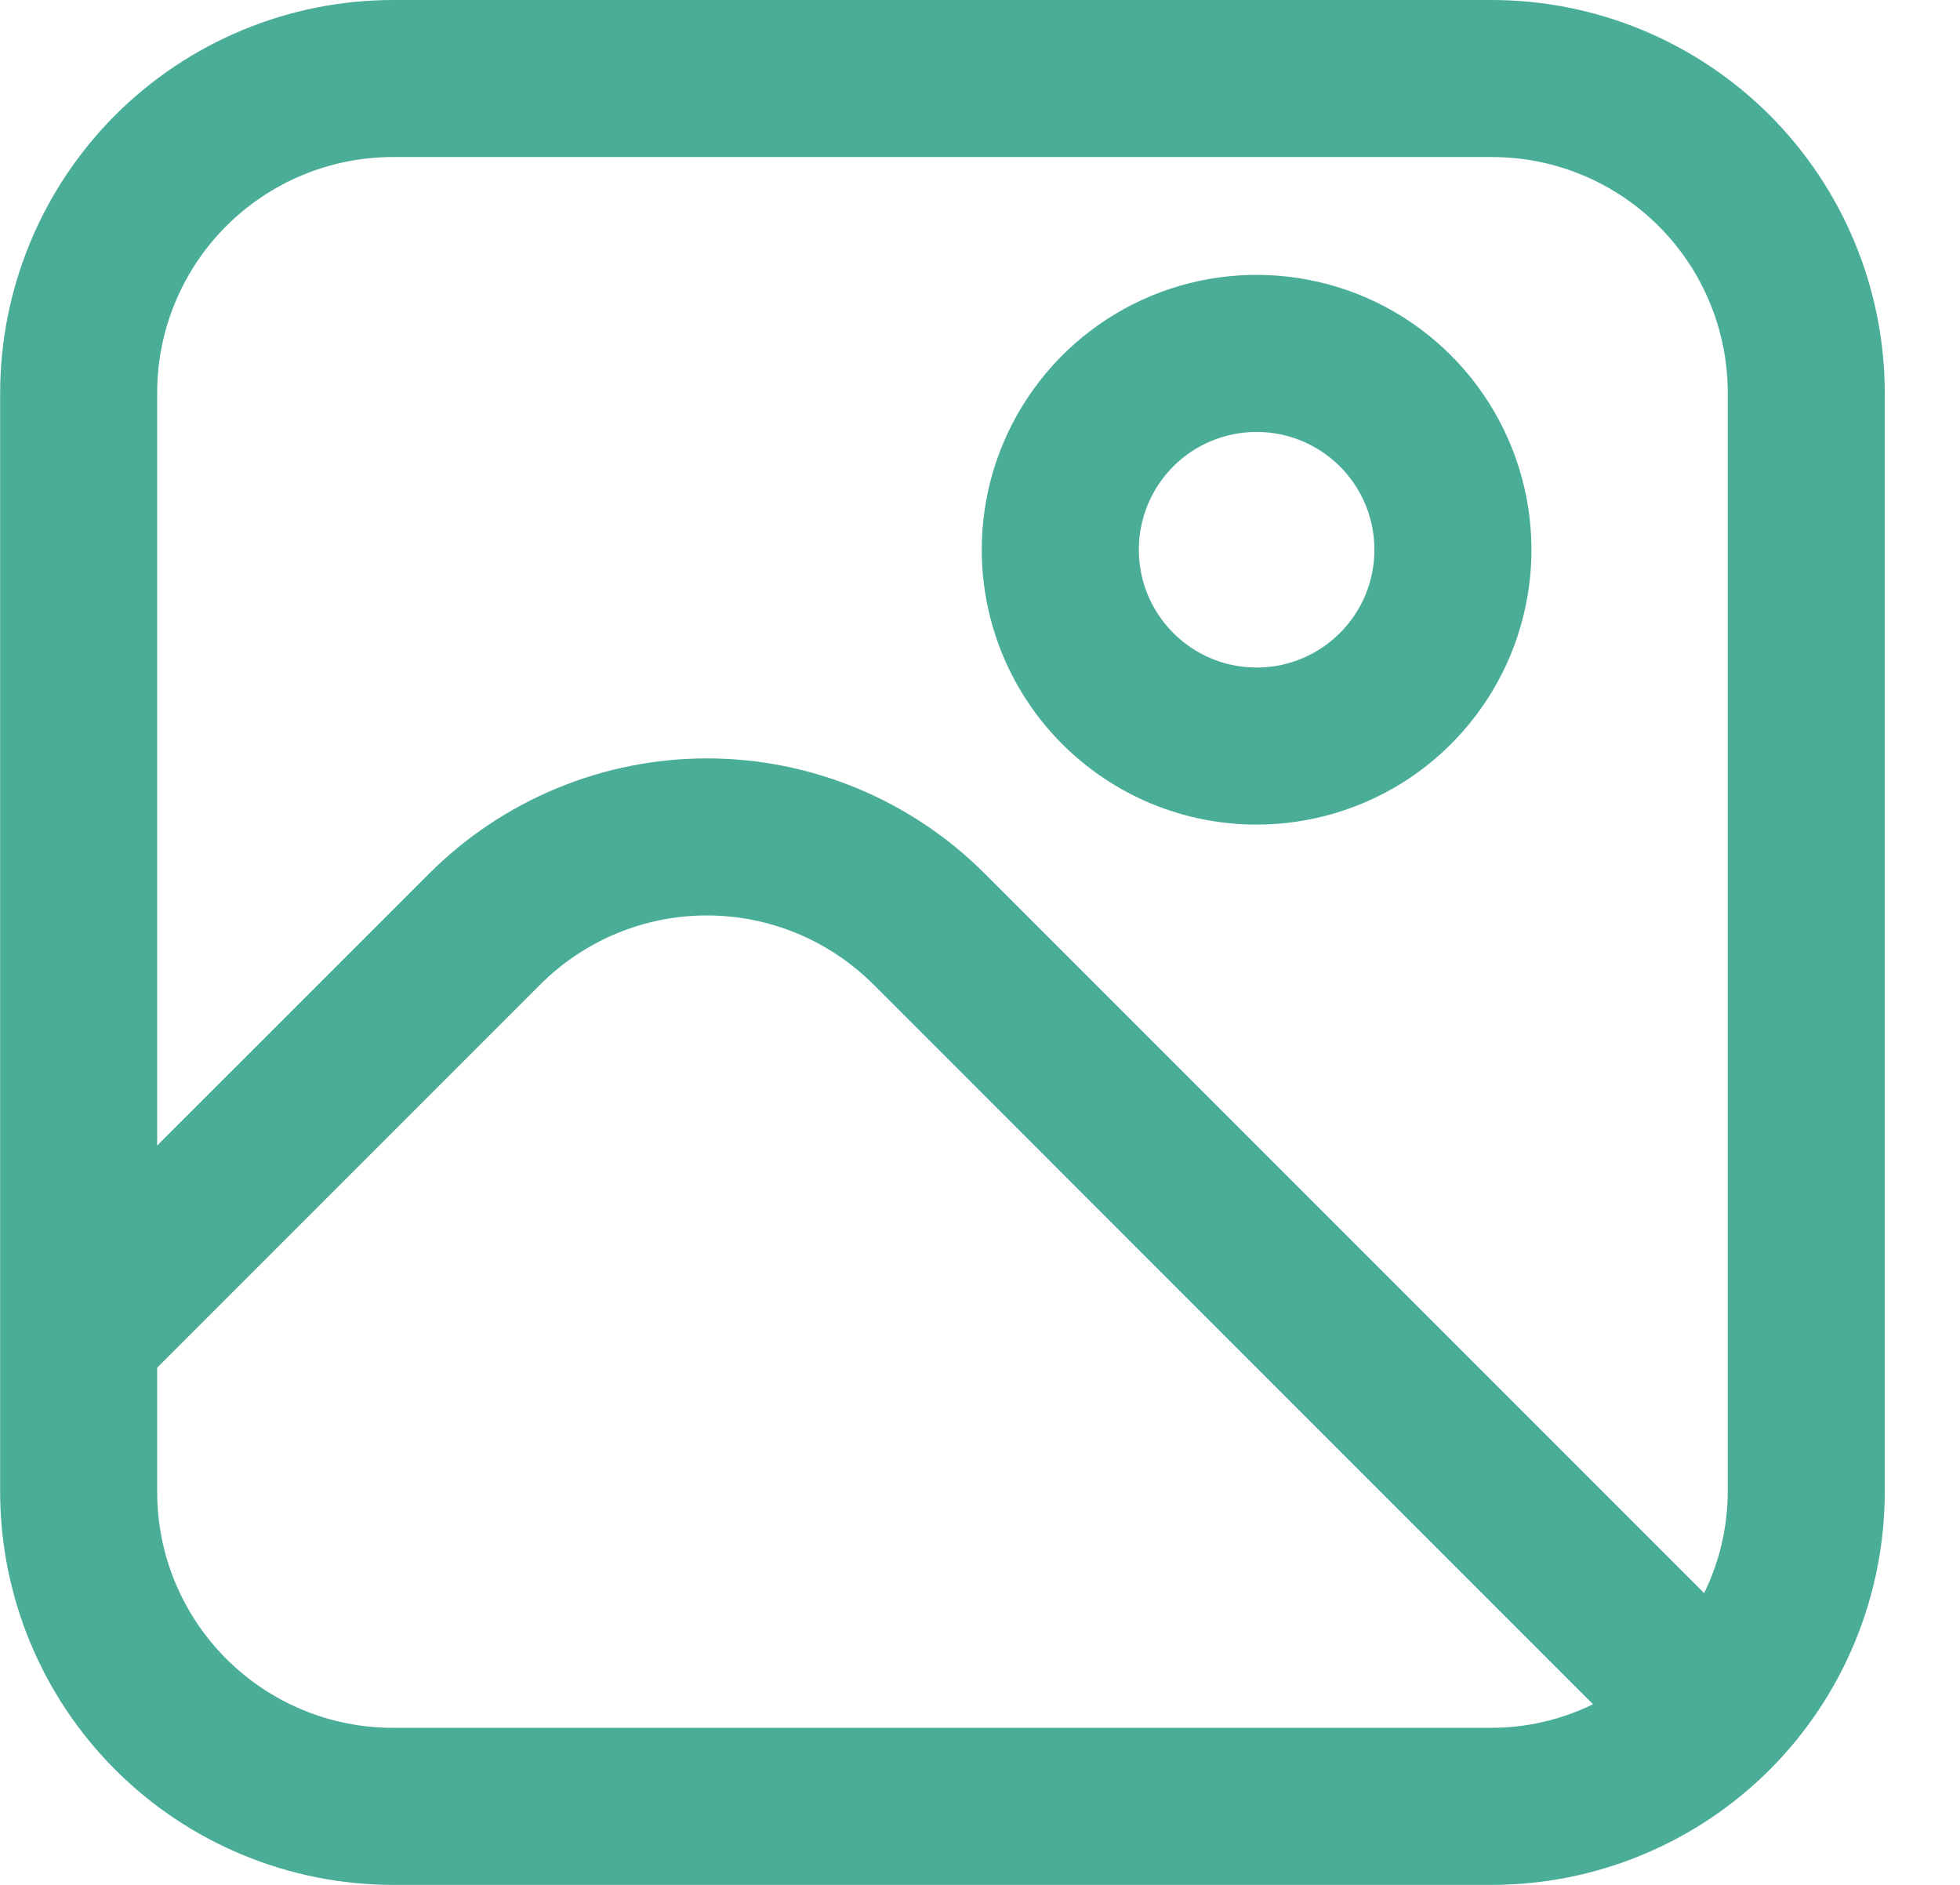 <svg width="26" height="25" viewBox="0 0 26 25" fill="none" xmlns="http://www.w3.org/2000/svg">
<path d="M19.794 0H5.21C3.829 0.002 2.506 0.551 1.529 1.527C0.553 2.504 0.004 3.828 0.002 5.208L0.002 19.792C0.004 21.172 0.553 22.496 1.529 23.473C2.506 24.449 3.829 24.998 5.21 25H19.794C21.174 24.998 22.498 24.449 23.475 23.473C24.451 22.496 25 21.172 25.002 19.792V5.208C25 3.828 24.451 2.504 23.475 1.527C22.498 0.551 21.174 0.002 19.794 0V0ZM5.21 2.083H19.794C20.622 2.083 21.417 2.413 22.003 2.999C22.589 3.585 22.919 4.38 22.919 5.208V19.792C22.917 20.256 22.81 20.713 22.606 21.13L13.061 11.585C12.578 11.102 12.003 10.718 11.371 10.456C10.739 10.194 10.062 10.059 9.378 10.059C8.694 10.059 8.017 10.194 7.385 10.456C6.753 10.718 6.178 11.102 5.695 11.585L2.085 15.194V5.208C2.085 4.38 2.415 3.585 3.001 2.999C3.587 2.413 4.381 2.083 5.21 2.083V2.083ZM5.21 22.917C4.381 22.917 3.587 22.587 3.001 22.001C2.415 21.415 2.085 20.62 2.085 19.792V18.14L7.167 13.058C7.457 12.768 7.801 12.538 8.181 12.38C8.56 12.223 8.966 12.142 9.377 12.142C9.787 12.142 10.194 12.223 10.573 12.38C10.953 12.538 11.297 12.768 11.587 13.058L21.132 22.604C20.715 22.808 20.258 22.915 19.794 22.917H5.21Z" fill="#4AAD97"/>
<path d="M16.669 10.937C17.39 10.937 18.095 10.723 18.695 10.323C19.294 9.922 19.762 9.353 20.038 8.687C20.314 8.02 20.386 7.287 20.245 6.58C20.104 5.873 19.757 5.223 19.247 4.713C18.737 4.203 18.088 3.856 17.381 3.716C16.673 3.575 15.94 3.647 15.274 3.923C14.608 4.199 14.039 4.666 13.638 5.266C13.237 5.865 13.023 6.57 13.023 7.291C13.023 8.258 13.408 9.186 14.091 9.869C14.775 10.553 15.702 10.937 16.669 10.937ZM16.669 5.729C16.978 5.729 17.28 5.82 17.537 5.992C17.794 6.164 17.995 6.408 18.113 6.693C18.231 6.979 18.262 7.293 18.202 7.596C18.142 7.899 17.993 8.178 17.774 8.396C17.556 8.615 17.277 8.764 16.974 8.824C16.671 8.884 16.357 8.853 16.071 8.735C15.786 8.617 15.542 8.416 15.37 8.159C15.198 7.902 15.107 7.6 15.107 7.291C15.107 6.877 15.271 6.48 15.564 6.186C15.857 5.893 16.255 5.729 16.669 5.729Z" fill="#4AAD97"/>
</svg>

